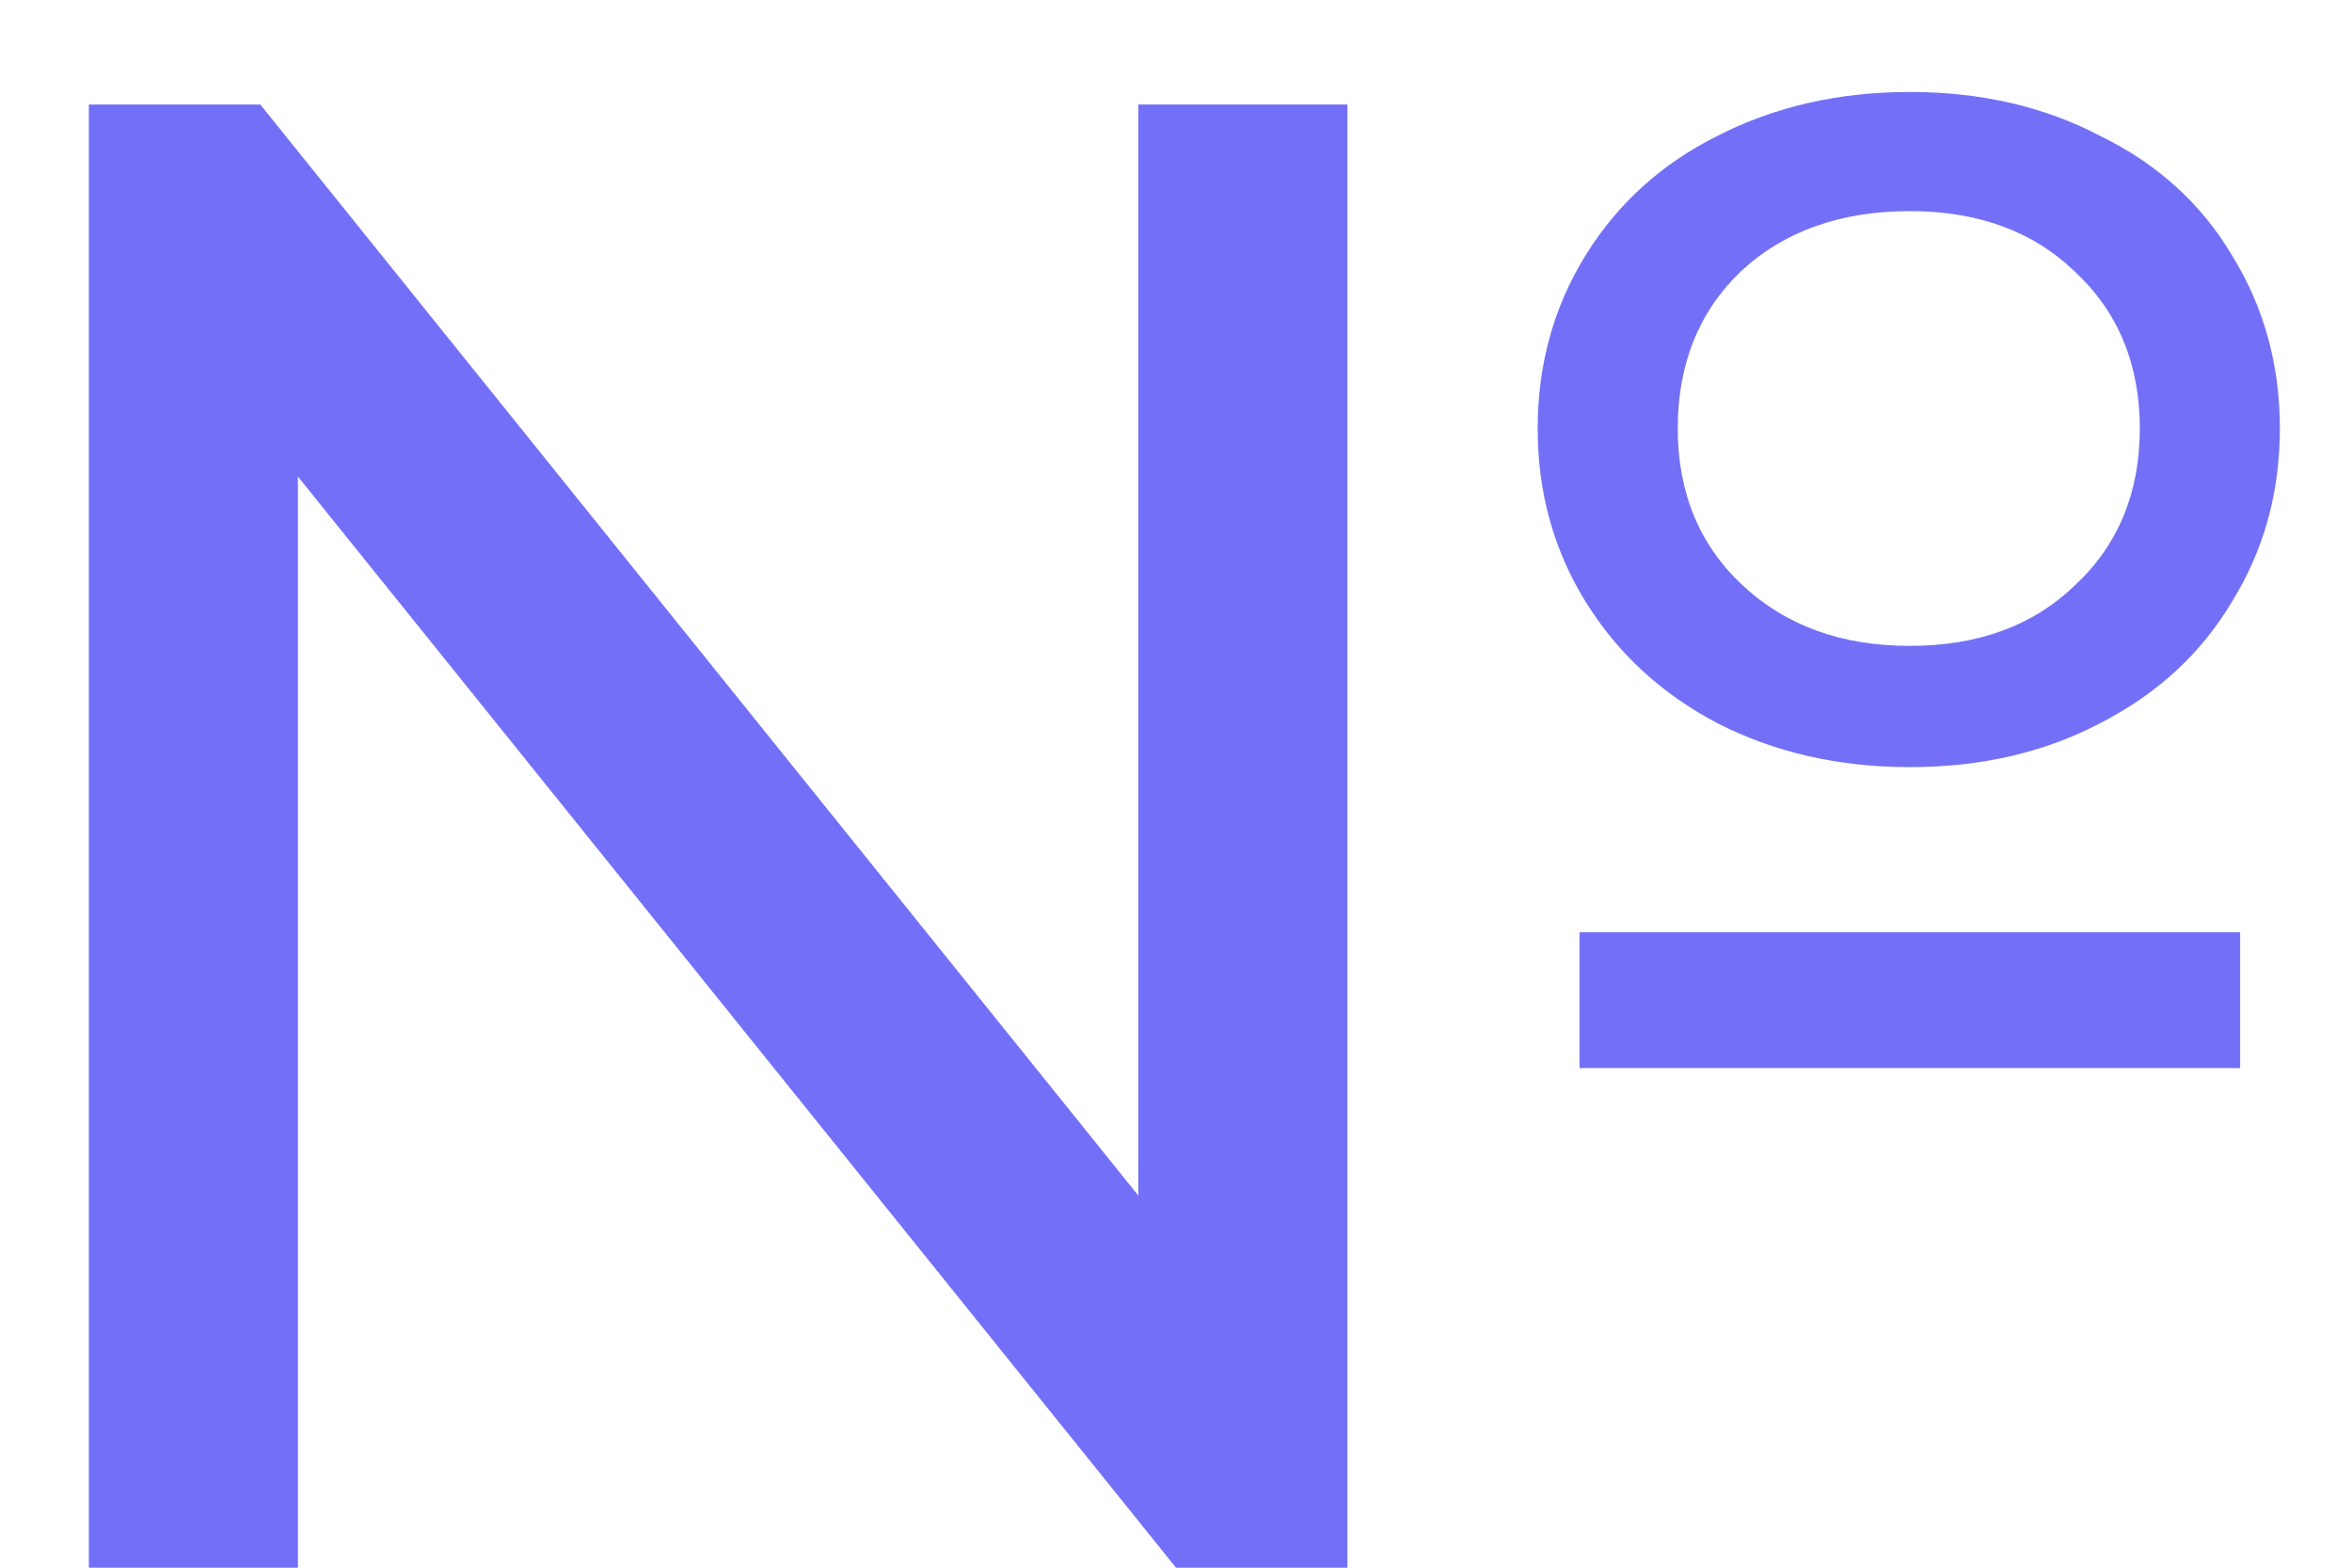 <svg width="18" height="12" viewBox="0 0 18 12" fill="none" xmlns="http://www.w3.org/2000/svg">
<path d="M14.616 5.872C14.072 5.872 13.581 5.76 13.144 5.536C12.717 5.312 12.381 5.003 12.136 4.608C11.891 4.213 11.768 3.771 11.768 3.28C11.768 2.789 11.891 2.347 12.136 1.952C12.381 1.557 12.717 1.253 13.144 1.04C13.581 0.816 14.072 0.704 14.616 0.704C15.16 0.704 15.645 0.816 16.072 1.04C16.509 1.253 16.845 1.557 17.08 1.952C17.325 2.347 17.448 2.789 17.448 3.28C17.448 3.771 17.325 4.213 17.08 4.608C16.845 5.003 16.509 5.312 16.072 5.536C15.645 5.76 15.16 5.872 14.616 5.872ZM8.712 0.8H10.312V12H9L2.28 3.648V12H0.68V0.8H1.992L8.712 9.152V0.8ZM14.616 1.616C14.083 1.616 13.651 1.771 13.32 2.08C13 2.389 12.84 2.789 12.84 3.28C12.84 3.771 13.005 4.171 13.336 4.48C13.667 4.789 14.093 4.944 14.616 4.944C15.139 4.944 15.56 4.789 15.88 4.48C16.211 4.171 16.376 3.771 16.376 3.28C16.376 2.789 16.211 2.389 15.88 2.08C15.56 1.771 15.139 1.616 14.616 1.616ZM12.088 7.136H17.144V8.176H12.088V7.136Z" fill="#7370F7"/>
</svg>
